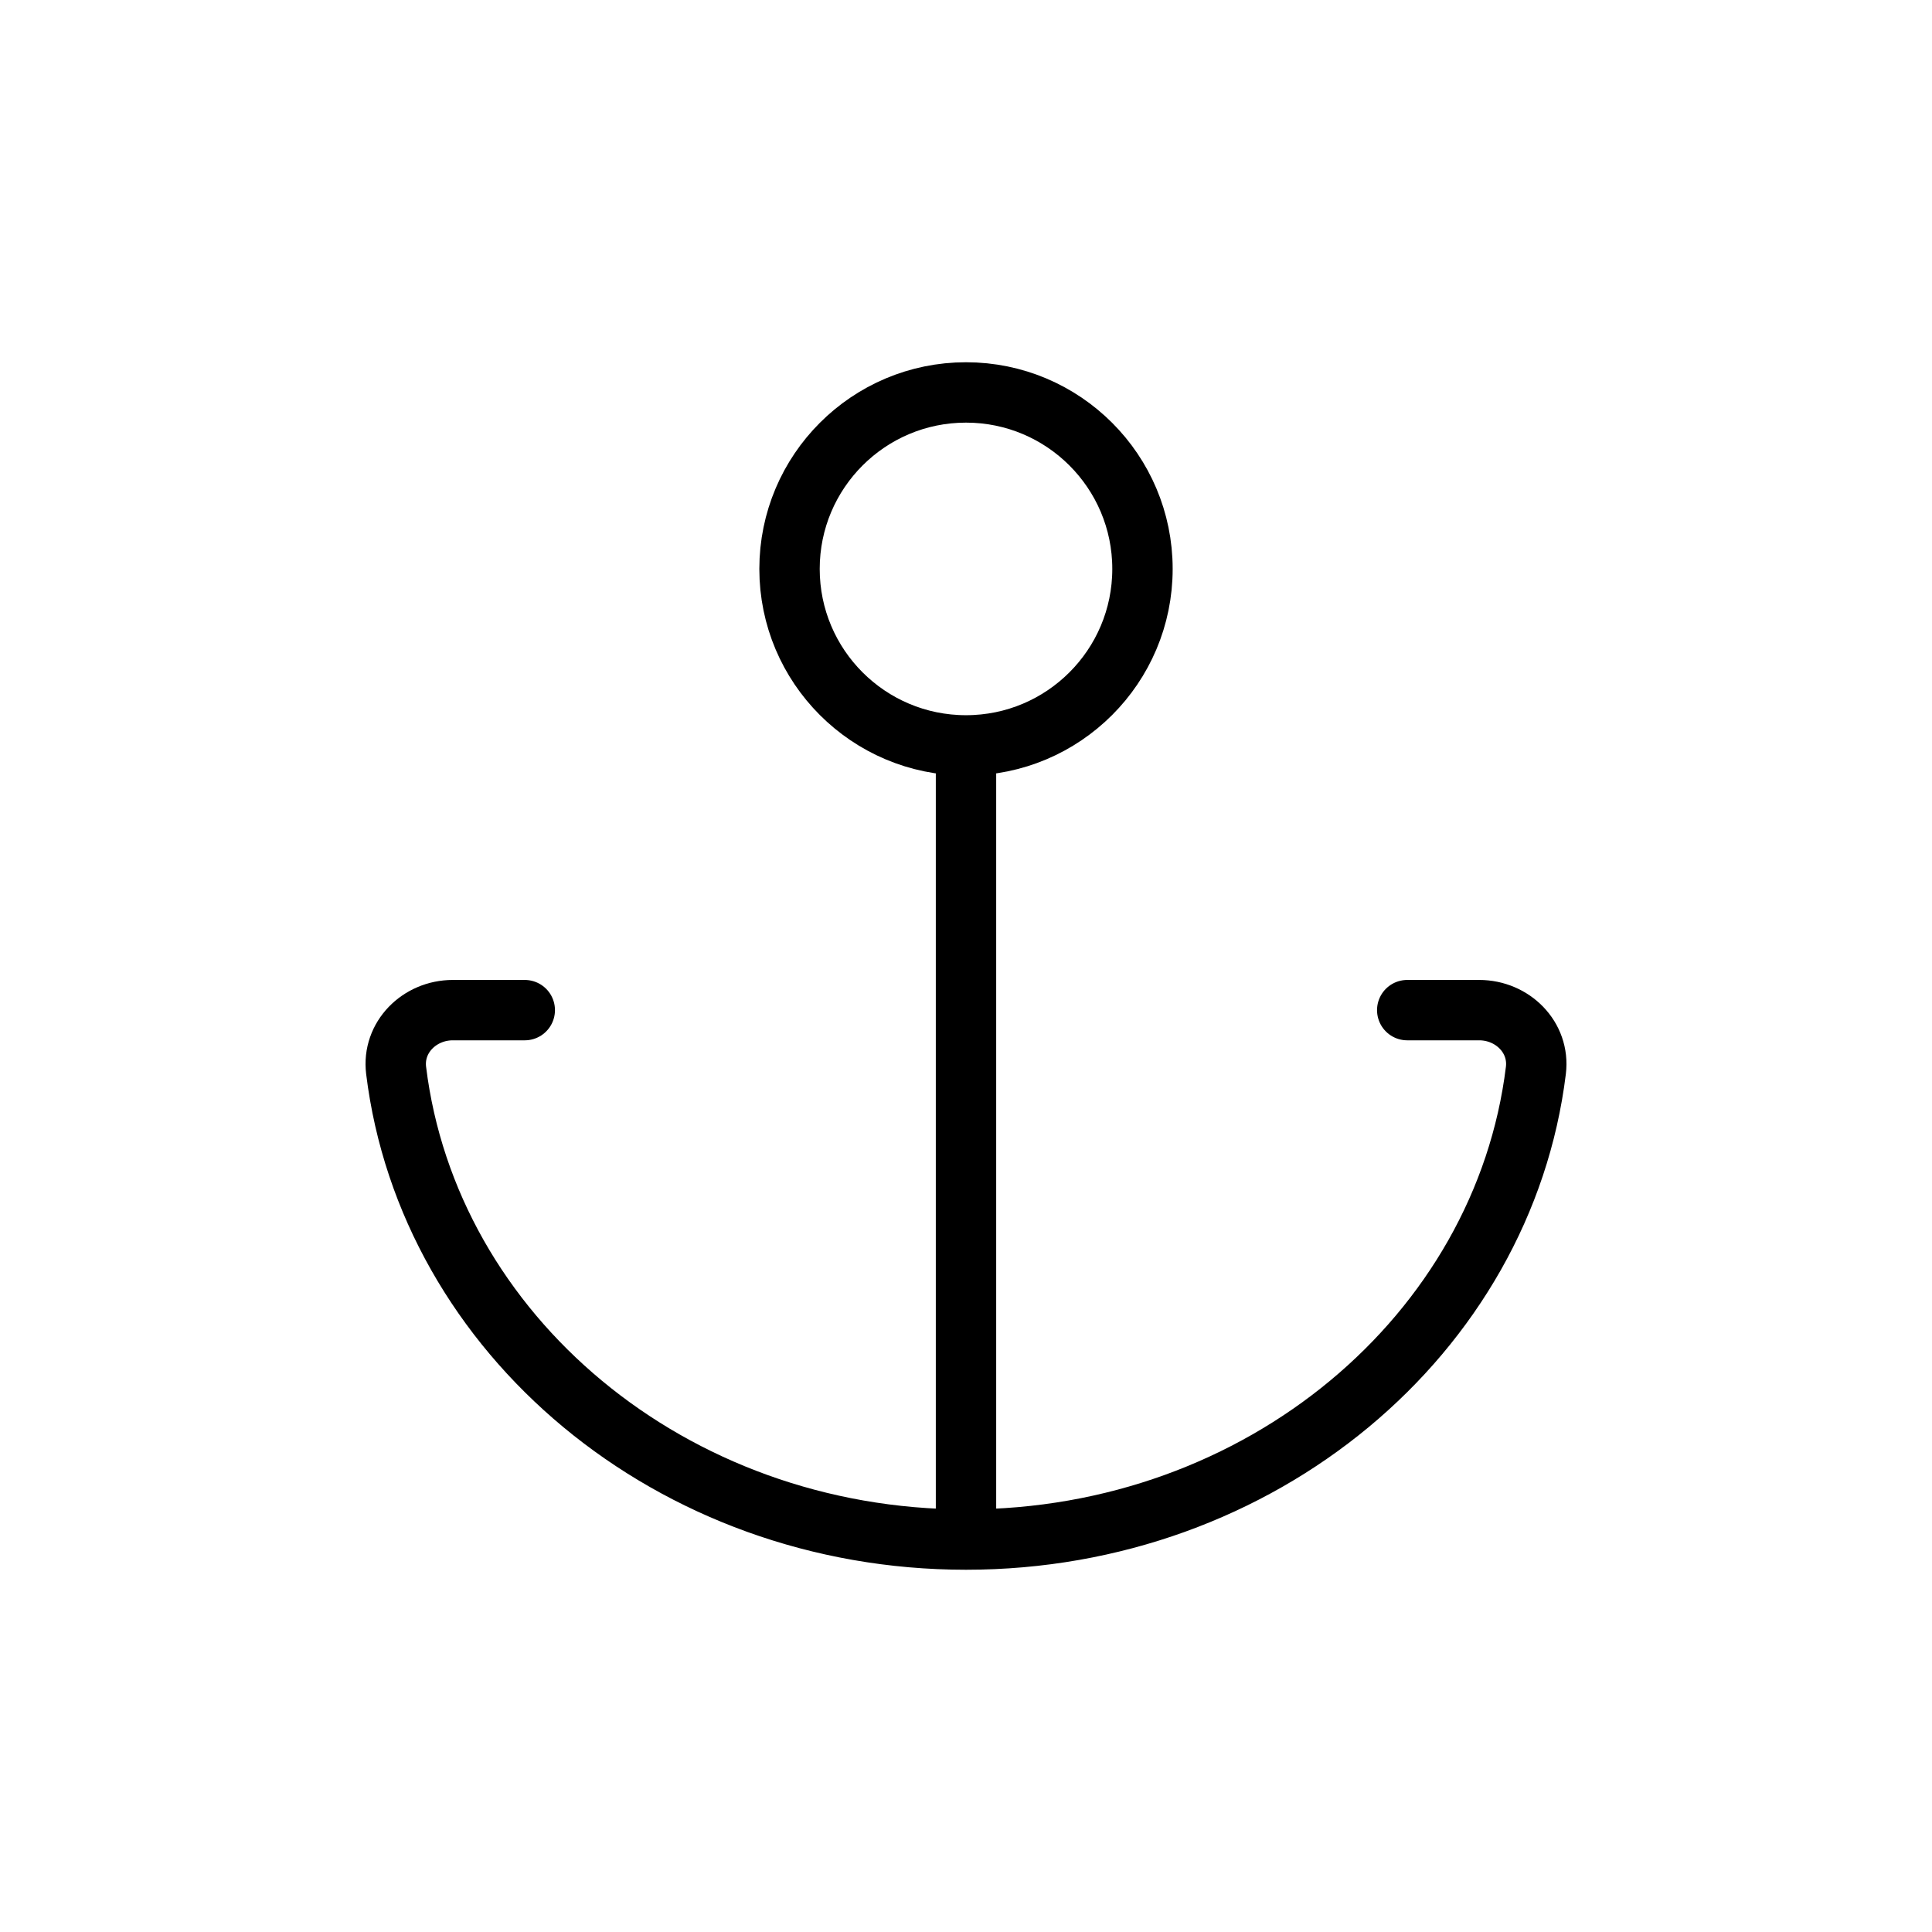 <svg width="32" height="32" viewBox="0 0 32 32" fill="none" xmlns="http://www.w3.org/2000/svg">
<g id="Text=ancor, Type=stroke">
<path id="ancor" d="M16 25.5V12.346M16 25.5C20.881 25.5 24.902 22.102 25.439 17.729C25.506 17.181 25.052 16.731 24.5 16.731H23.308M16 25.5C11.119 25.5 7.098 22.102 6.561 17.729C6.494 17.181 6.948 16.731 7.5 16.731H8.692M16 12.346C17.614 12.346 18.923 11.037 18.923 9.423C18.923 7.809 17.614 6.5 16 6.5C14.386 6.5 13.077 7.809 13.077 9.423C13.077 11.037 14.386 12.346 16 12.346Z" stroke="black" stroke-linecap="round" stroke-linejoin="round"/>
</g>
</svg>
